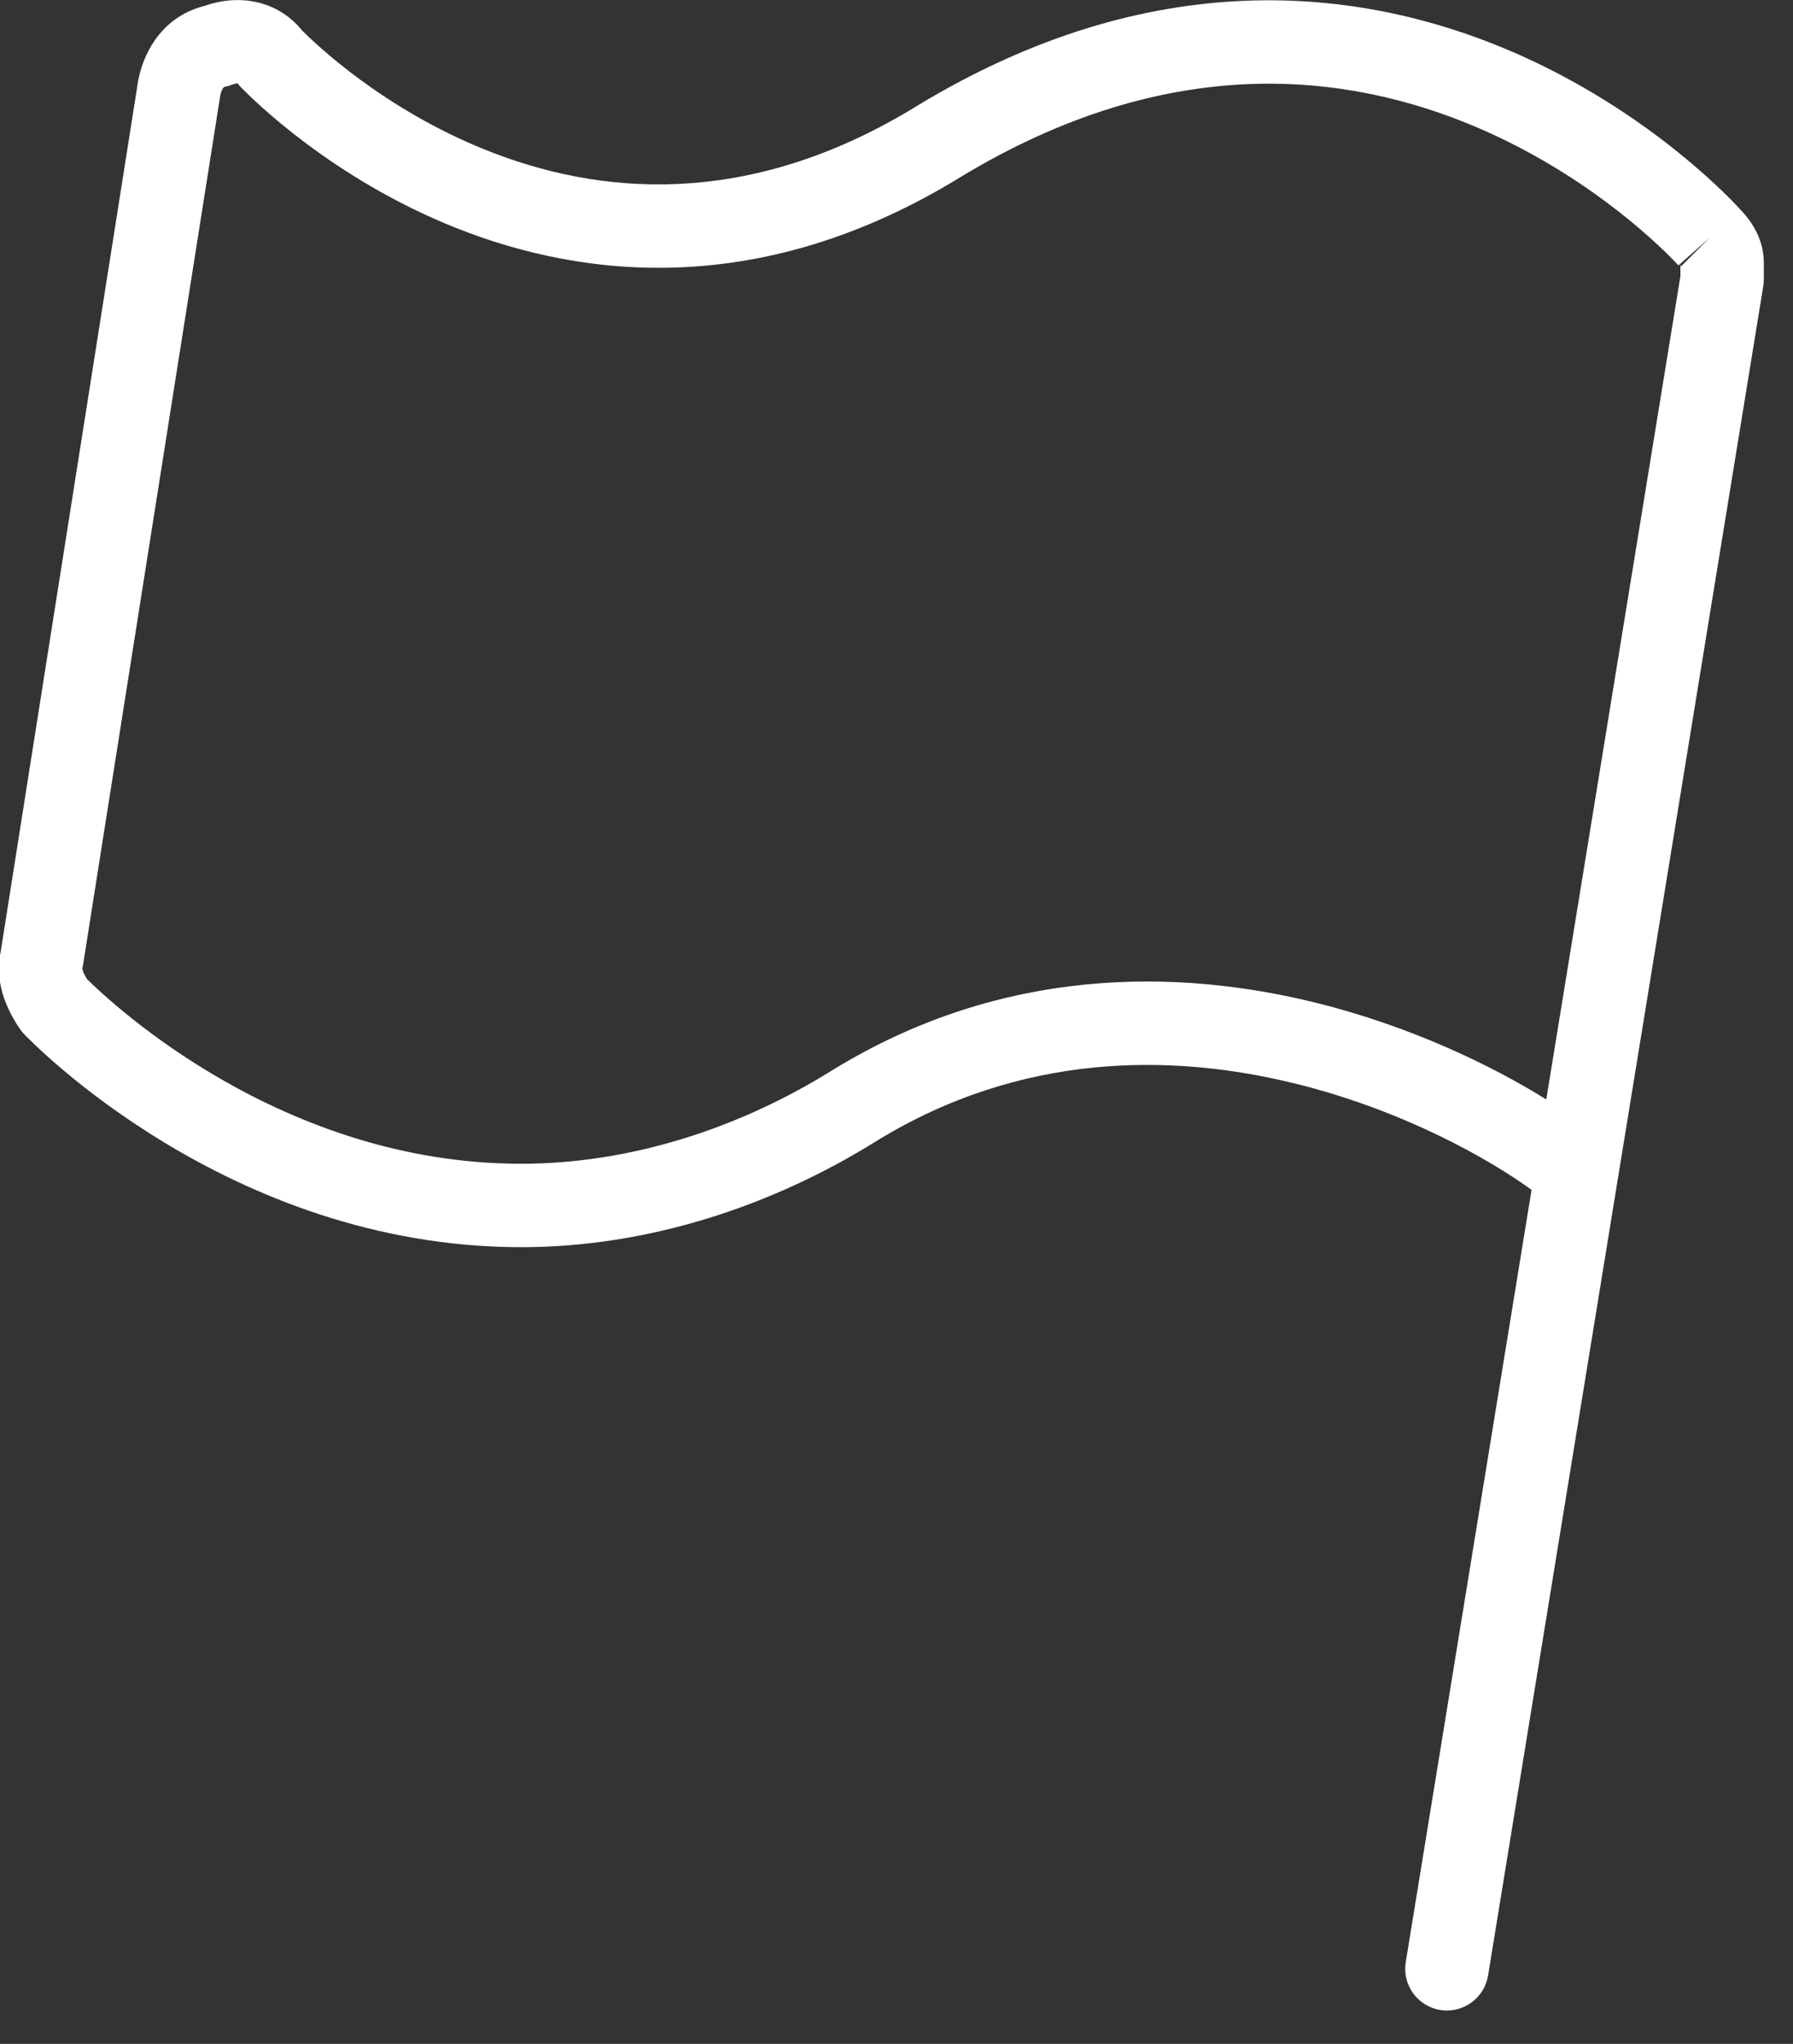 <?xml version="1.0" encoding="utf-8"?>
<svg width="43" height="49" viewBox="0 0 43 49" fill="none" xmlns="http://www.w3.org/2000/svg">
<rect x="0" y="0" width="43" height="49" fill="#333333" stroke="none"/>
<g clip-path="url(#clip0)">
<path fill-rule="evenodd" clip-rule="evenodd" d="M7.25 0.736C7.552 1.038 9.186 2.616 11.682 3.608C14.307 4.652 17.893 5.054 21.977 2.548L21.981 2.545C27.647 -0.896 32.616 -0.301 36.151 1.191C37.902 1.93 39.29 2.882 40.241 3.648C40.718 4.032 41.088 4.371 41.342 4.618C41.468 4.742 41.567 4.842 41.635 4.914C41.669 4.95 41.696 4.979 41.714 4.999L41.727 5.013C42.028 5.321 42.3 5.753 42.3 6.3V6.7C42.3 6.754 42.296 6.808 42.287 6.861L35.687 47.361C35.598 47.906 35.084 48.276 34.539 48.187C33.994 48.098 33.624 47.584 33.713 47.039L36.73 28.526C35.735 27.8 33.674 26.625 31.084 25.983C28.089 25.24 24.484 25.231 21.026 27.351C18.489 28.935 15.509 29.9 12.5 29.9C8.961 29.9 6.007 28.641 3.945 27.393C2.911 26.767 2.09 26.138 1.519 25.657C1.233 25.416 1.009 25.211 0.851 25.06C0.772 24.985 0.709 24.924 0.664 24.879C0.652 24.867 0.555 24.769 0.593 24.807C0.546 24.761 0.505 24.71 0.468 24.655C0.258 24.339 -0.165 23.636 0.018 22.808L3.312 1.944C3.314 1.931 3.317 1.917 3.319 1.904C3.469 1.159 3.963 0.371 4.913 0.14C5.706 -0.144 6.644 -0.012 7.25 0.736ZM37.083 26.358L40.3 6.619V6.415C40.298 6.413 40.295 6.41 40.293 6.407L40.3 6.4V6.321C40.252 6.364 40.252 6.364 40.252 6.364L40.252 6.363L40.24 6.351C40.229 6.339 40.211 6.319 40.185 6.292C40.134 6.238 40.054 6.156 39.947 6.051C39.732 5.842 39.409 5.545 38.987 5.206C38.141 4.524 36.911 3.683 35.374 3.034C32.335 1.751 28.055 1.197 23.021 4.254C18.306 7.146 14.042 6.698 10.943 5.467C7.953 4.279 6.052 2.368 5.807 2.121C5.801 2.116 5.797 2.111 5.793 2.107C5.76 2.074 5.729 2.038 5.7 2C5.684 1.999 5.641 2.001 5.571 2.029C5.515 2.051 5.456 2.069 5.396 2.081C5.38 2.084 5.374 2.087 5.373 2.088C5.372 2.089 5.367 2.092 5.359 2.101C5.342 2.121 5.307 2.175 5.284 2.28L1.988 23.156C1.984 23.18 1.98 23.203 1.974 23.226C1.976 23.234 1.979 23.248 1.986 23.271C2.004 23.324 2.036 23.391 2.084 23.47C2.692 24.071 6.765 27.9 12.5 27.9C15.089 27.9 17.708 27.066 19.97 25.652L19.977 25.648C24.018 23.169 28.212 23.21 31.566 24.042C33.843 24.607 35.777 25.546 37.083 26.358ZM40.3 6.321C40.301 6.346 40.306 6.369 40.31 6.39L41 5.7C40.594 6.06 40.408 6.225 40.324 6.3C40.315 6.308 40.307 6.315 40.3 6.321Z" fill="white"/>
</g>
<defs>
<clipPath id="clip0">
<rect width="42.3" height="48.2" fill="white"/>
</clipPath>
</defs>
</svg>
